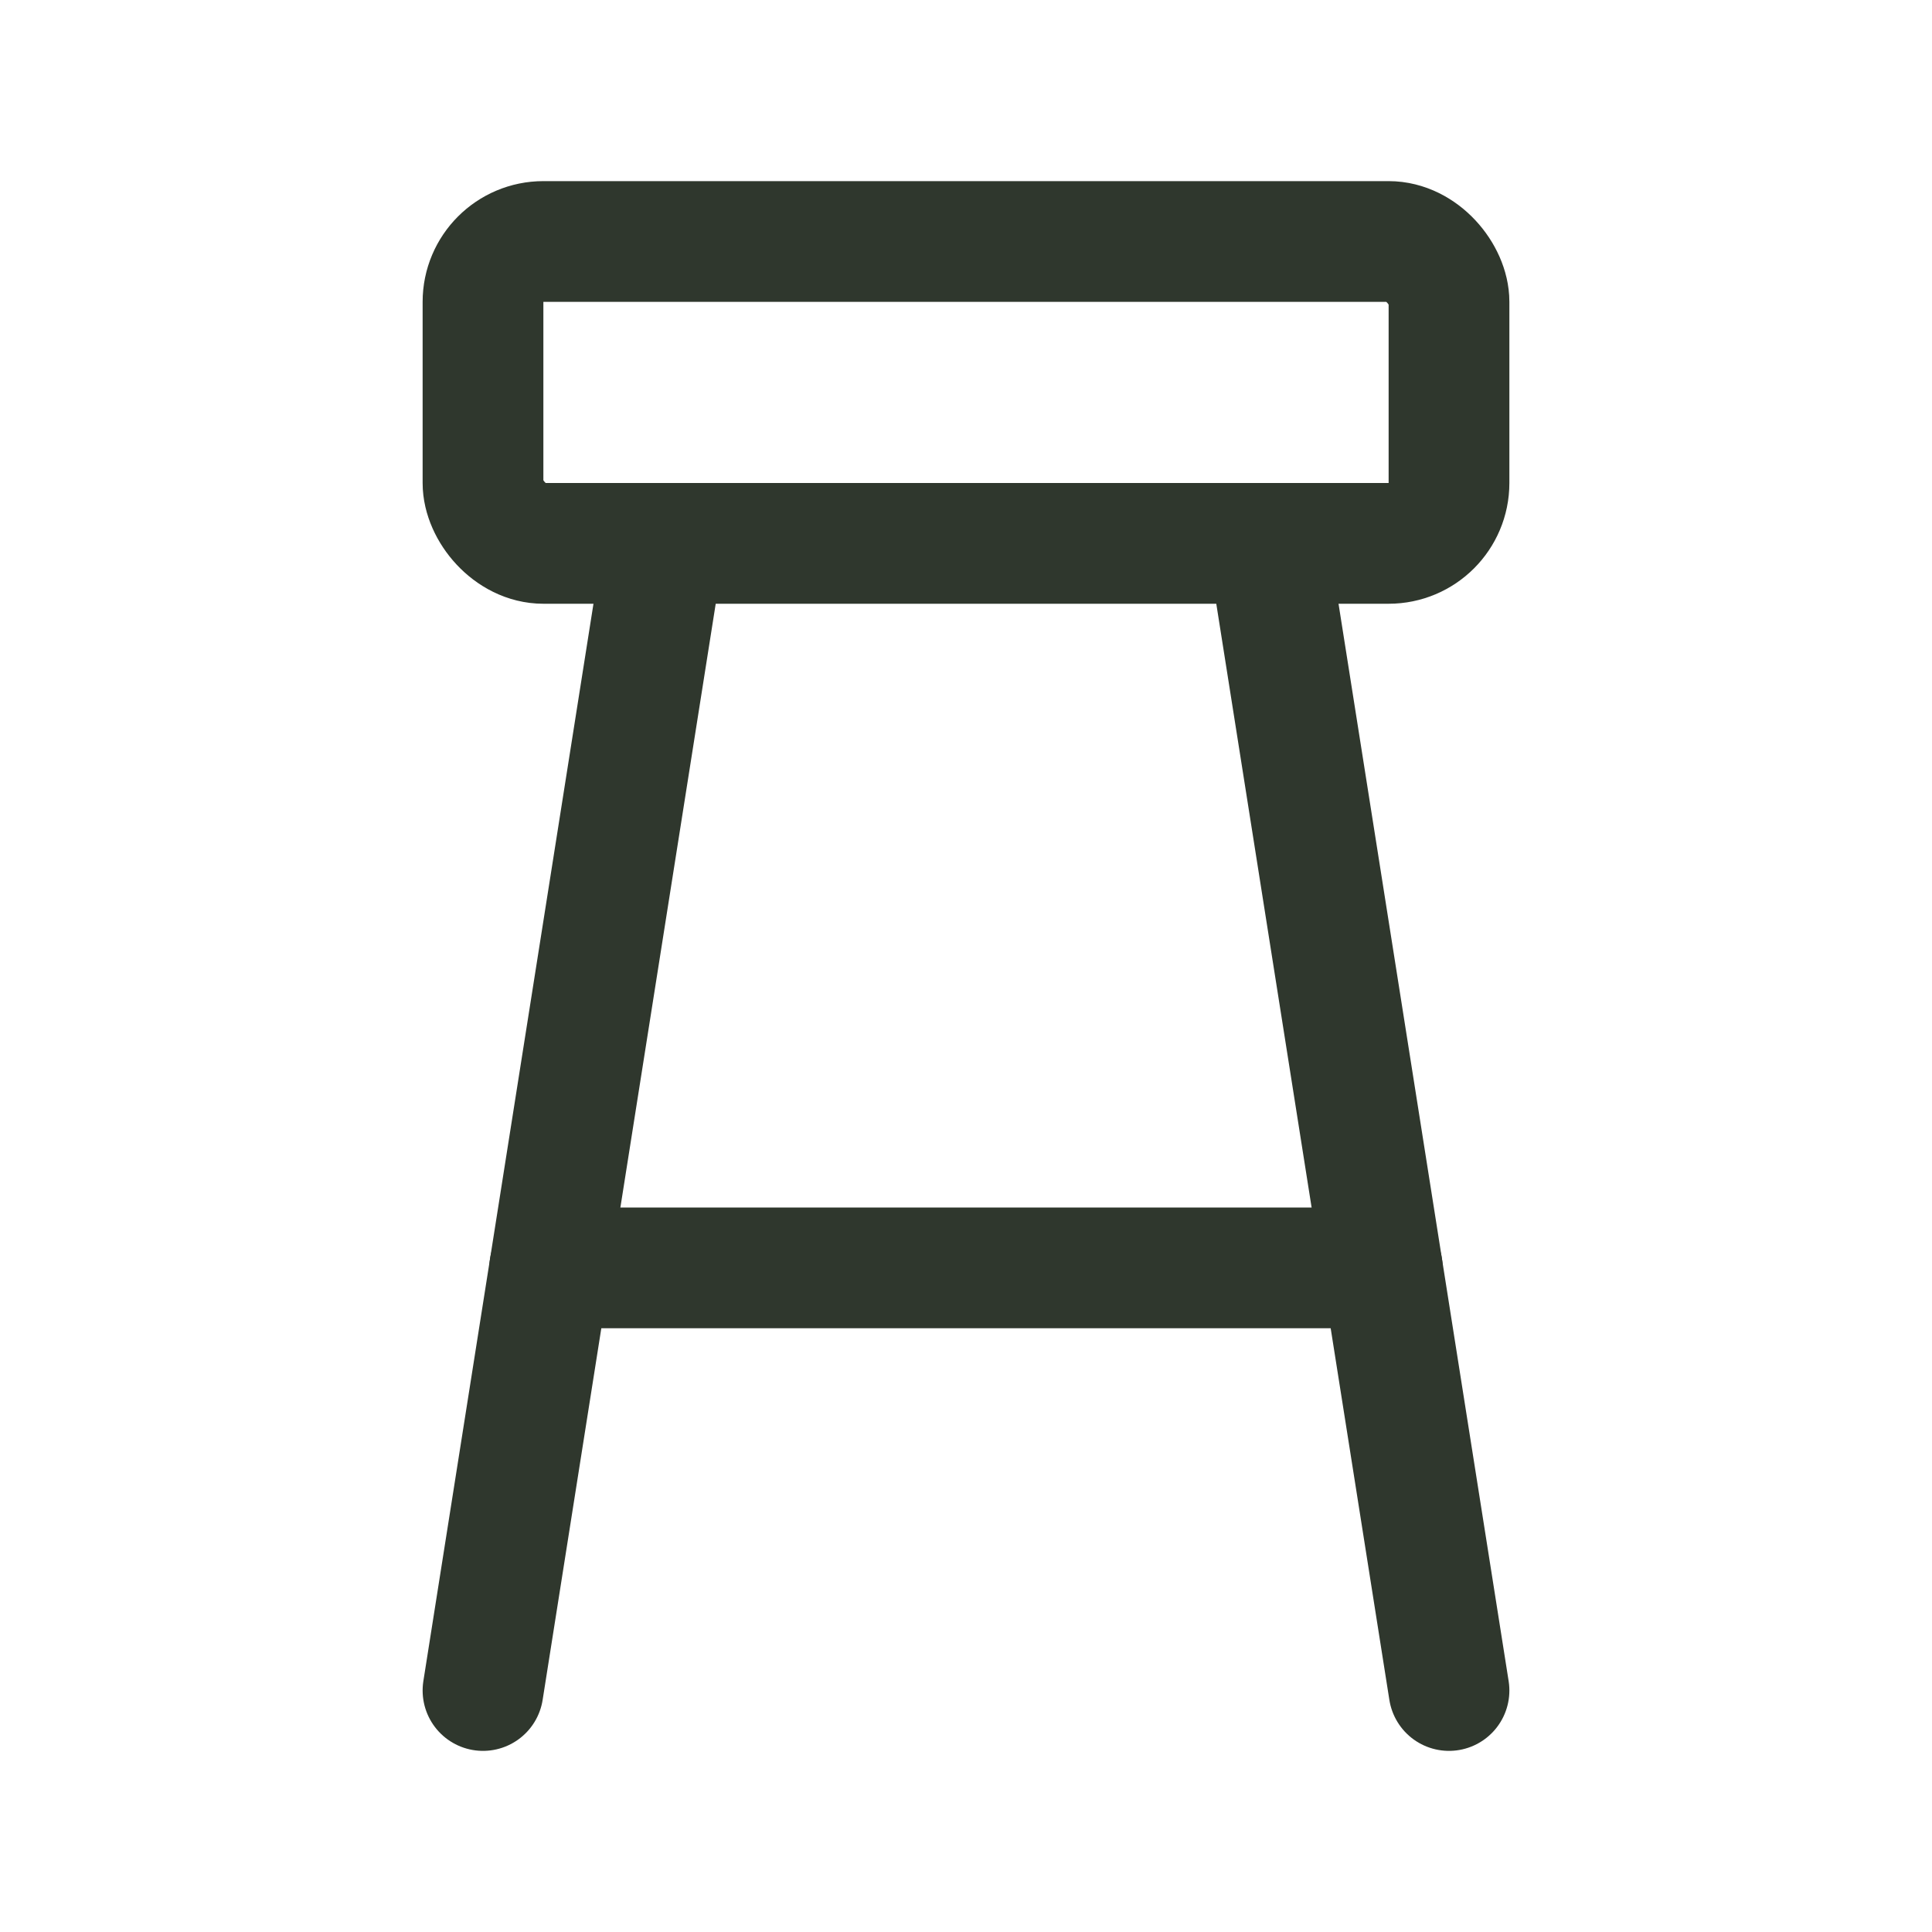 <svg xmlns="http://www.w3.org/2000/svg" viewBox="0 0 256 256">
    <rect width="256" height="256" fill="none" />
    <rect x="64" y="32" width="128" height="40" rx="8" fill="none" stroke="#2f372d"
        stroke-linecap="round" stroke-linejoin="round" stroke-width="16" />
    <line x1="168" y1="72" x2="192" y2="224" fill="none" stroke="#2f372d" stroke-linecap="round"
        stroke-linejoin="round" stroke-width="16" />
    <line x1="64" y1="224" x2="88" y2="72" fill="none" stroke="#2f372d" stroke-linecap="round"
        stroke-linejoin="round" stroke-width="16" />
    <line x1="72.84" y1="168" x2="183.16" y2="168" fill="none" stroke="#2f372d"
        stroke-linecap="round" stroke-linejoin="round" stroke-width="16" />
</svg>